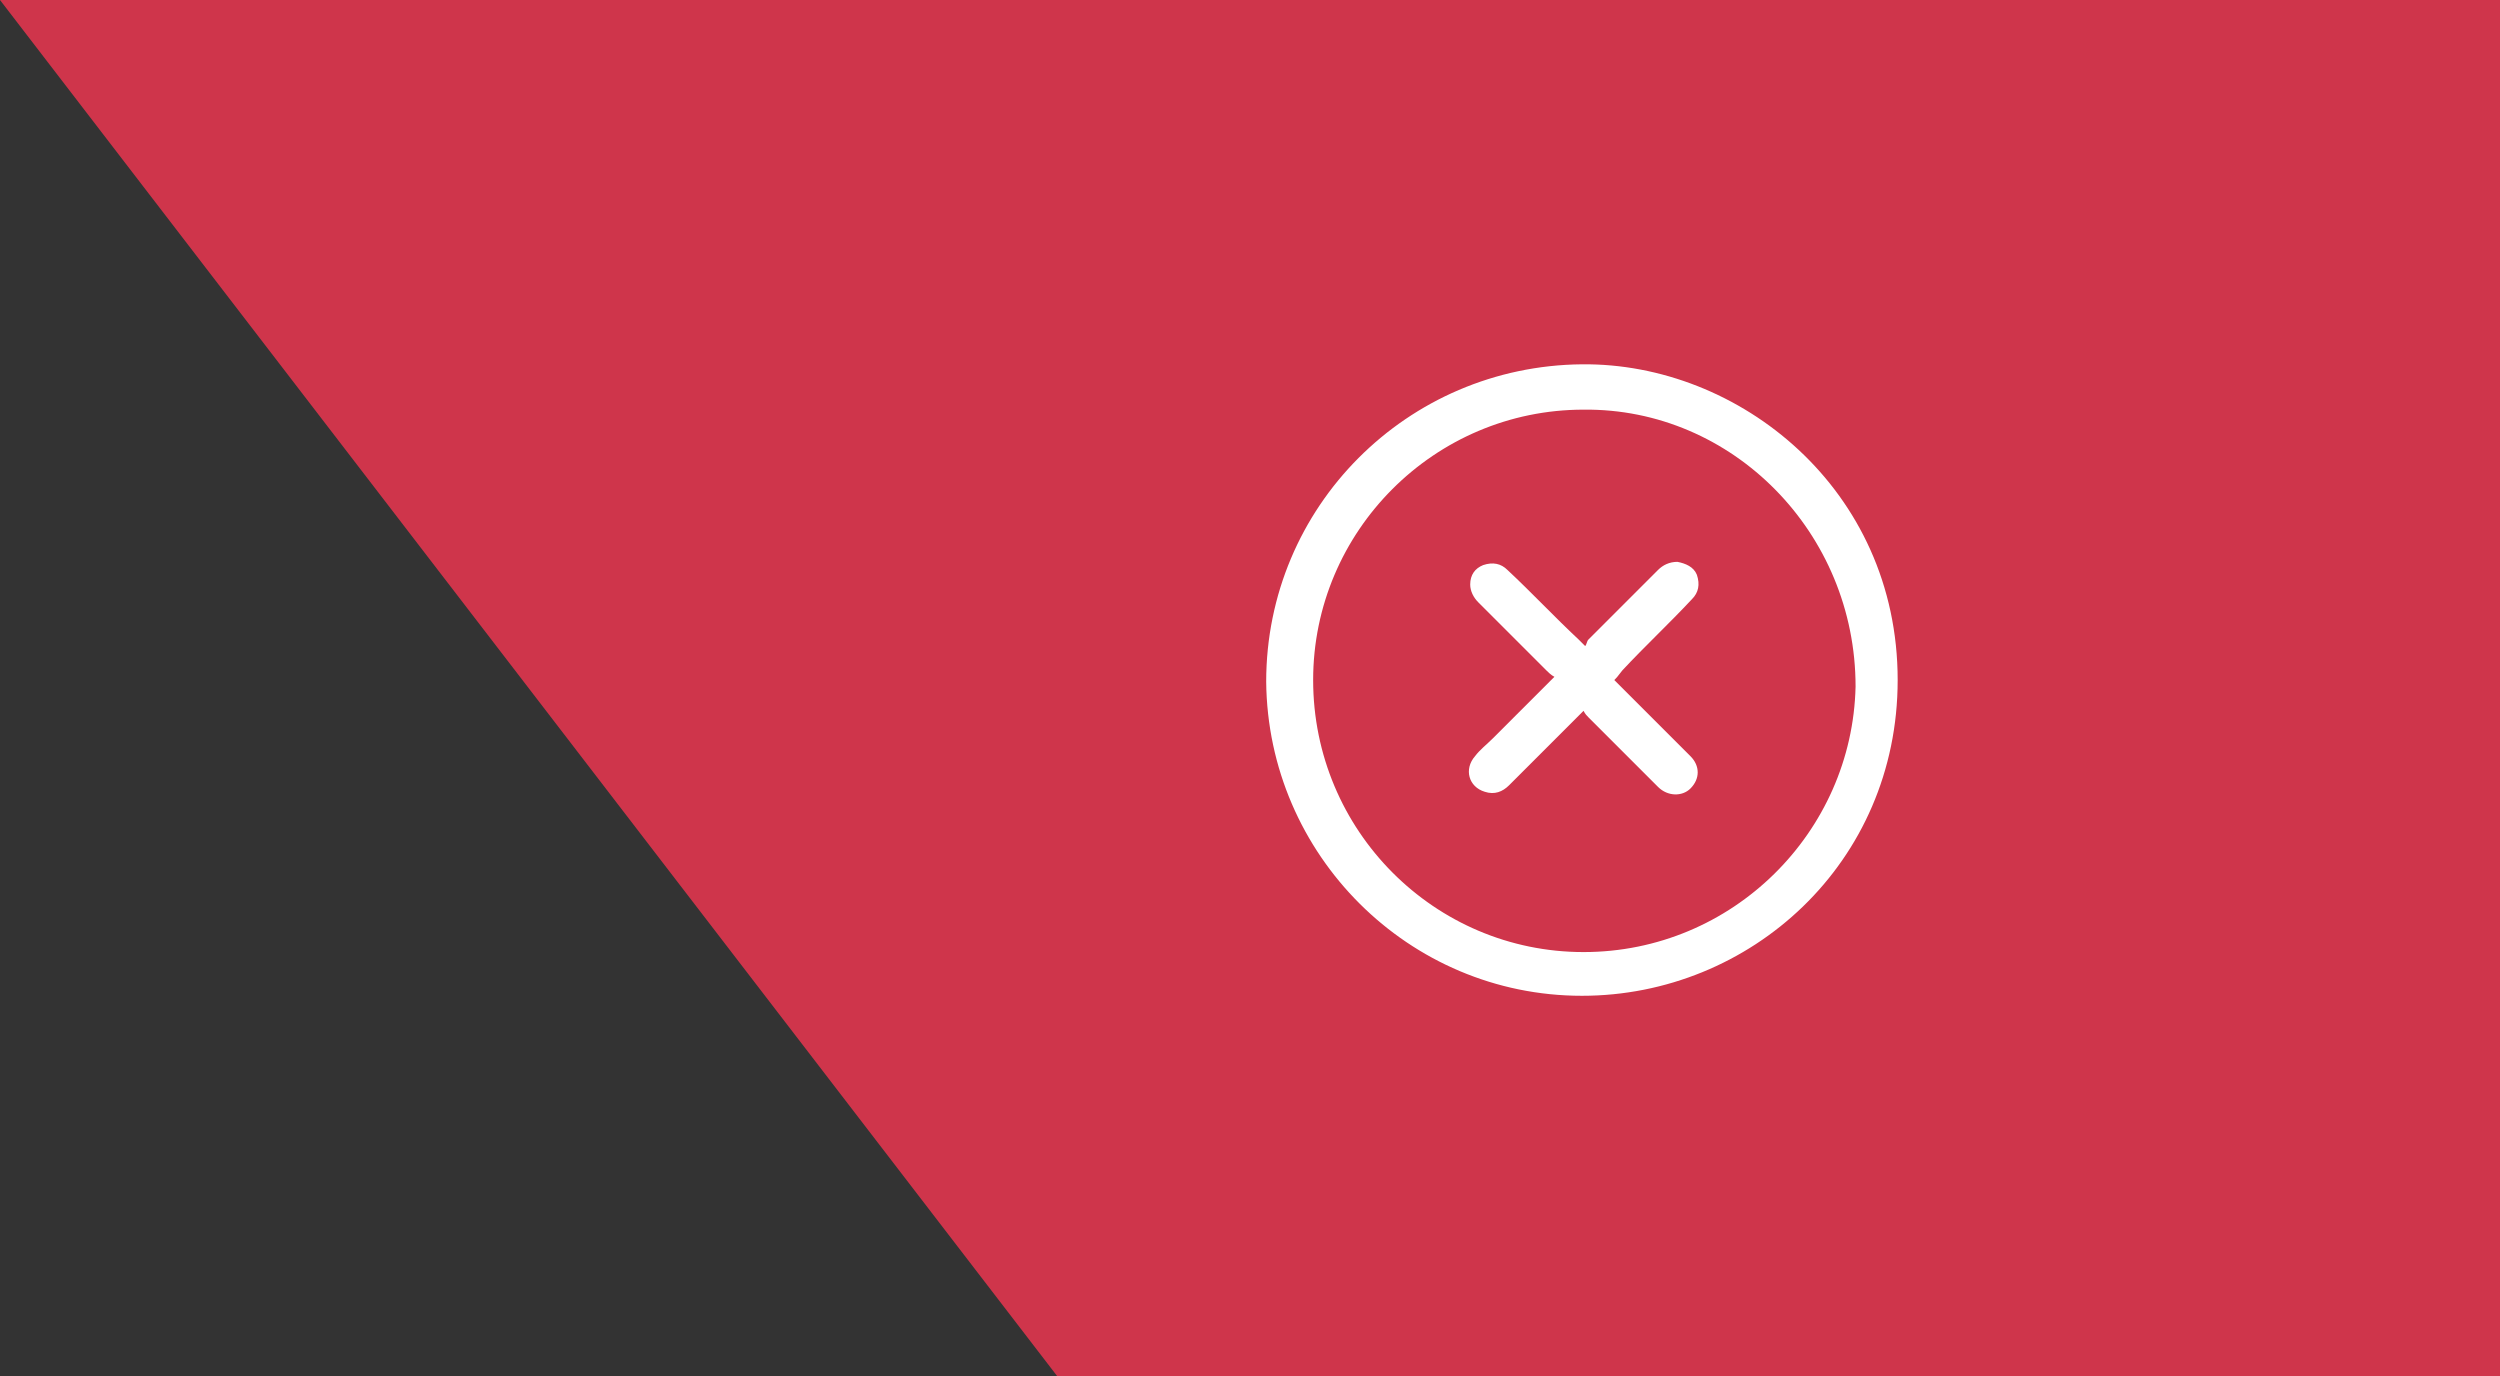 <?xml version="1.0" encoding="utf-8"?>
<!-- Generator: Adobe Illustrator 18.0.0, SVG Export Plug-In . SVG Version: 6.00 Build 0)  -->
<!DOCTYPE svg PUBLIC "-//W3C//DTD SVG 1.1//EN" "http://www.w3.org/Graphics/SVG/1.1/DTD/svg11.dtd">
<svg version="1.1" id="Слой_1" xmlns="http://www.w3.org/2000/svg" xmlns:xlink="http://www.w3.org/1999/xlink" x="0px" y="0px"
	 width="154.4px" height="85px" viewBox="293.5 8 154.4 85" enable-background="new 293.5 8 154.4 85" xml:space="preserve">
<rect x="293.5" y="8" width="154.4" height="85" fill="#333333" stroke="none"/>
<polygon fill="#CF354B" points="447.9,93 358.8,93 293.5,8 447.9,8 "/>
<g>
	<path fill="#FFFFFF" d="M371.7,50.1c0-10.8,8.7-19.5,19.5-19.6c9.7-0.1,19.5,7.7,19.5,19.5c0,11.3-9.1,19.5-19.5,19.5
		C380.5,69.5,371.8,60.8,371.7,50.1z M391.3,33.3c-9.2,0-16.7,7.5-16.7,16.7c0,9.3,7.5,16.8,16.7,16.8c9.2,0,16.6-7.4,16.8-16.4
		C408.1,40.9,400.5,33.2,391.3,33.3z"/>
	<path fill="#FFFFFF" d="M393.2,50c0.8,0.8,1.5,1.5,2.2,2.2c0.8,0.8,1.7,1.7,2.5,2.5c0.6,0.6,0.6,1.4,0,2c-0.5,0.5-1.4,0.5-2-0.1
		c-1.4-1.4-2.9-2.9-4.3-4.3c-0.1-0.1-0.2-0.2-0.3-0.4c-0.1,0.1-0.2,0.2-0.3,0.3c-1.4,1.4-2.9,2.9-4.3,4.3c-0.4,0.4-0.9,0.6-1.5,0.4
		c-1-0.3-1.3-1.4-0.6-2.2c0.3-0.4,0.7-0.7,1.1-1.1c1.2-1.2,2.3-2.3,3.5-3.5c0.1-0.1,0.1-0.1,0.3-0.3c-0.2-0.1-0.4-0.3-0.5-0.4
		c-1.4-1.4-2.8-2.8-4.2-4.2c-0.3-0.3-0.5-0.7-0.5-1.1c0-0.6,0.3-1,0.8-1.2c0.6-0.2,1.1-0.1,1.5,0.3c1.5,1.4,2.9,2.9,4.4,4.3
		c0.1,0.1,0.2,0.2,0.4,0.4c0.1-0.1,0.1-0.3,0.2-0.4c1.4-1.4,2.9-2.9,4.3-4.3c0.3-0.3,0.7-0.5,1.2-0.5c0.5,0.1,1,0.3,1.2,0.8
		c0.2,0.6,0.1,1.1-0.3,1.5c-1.4,1.5-2.9,2.9-4.3,4.4C393.4,49.8,393.3,49.9,393.2,50z"/>
</g>
</svg>
